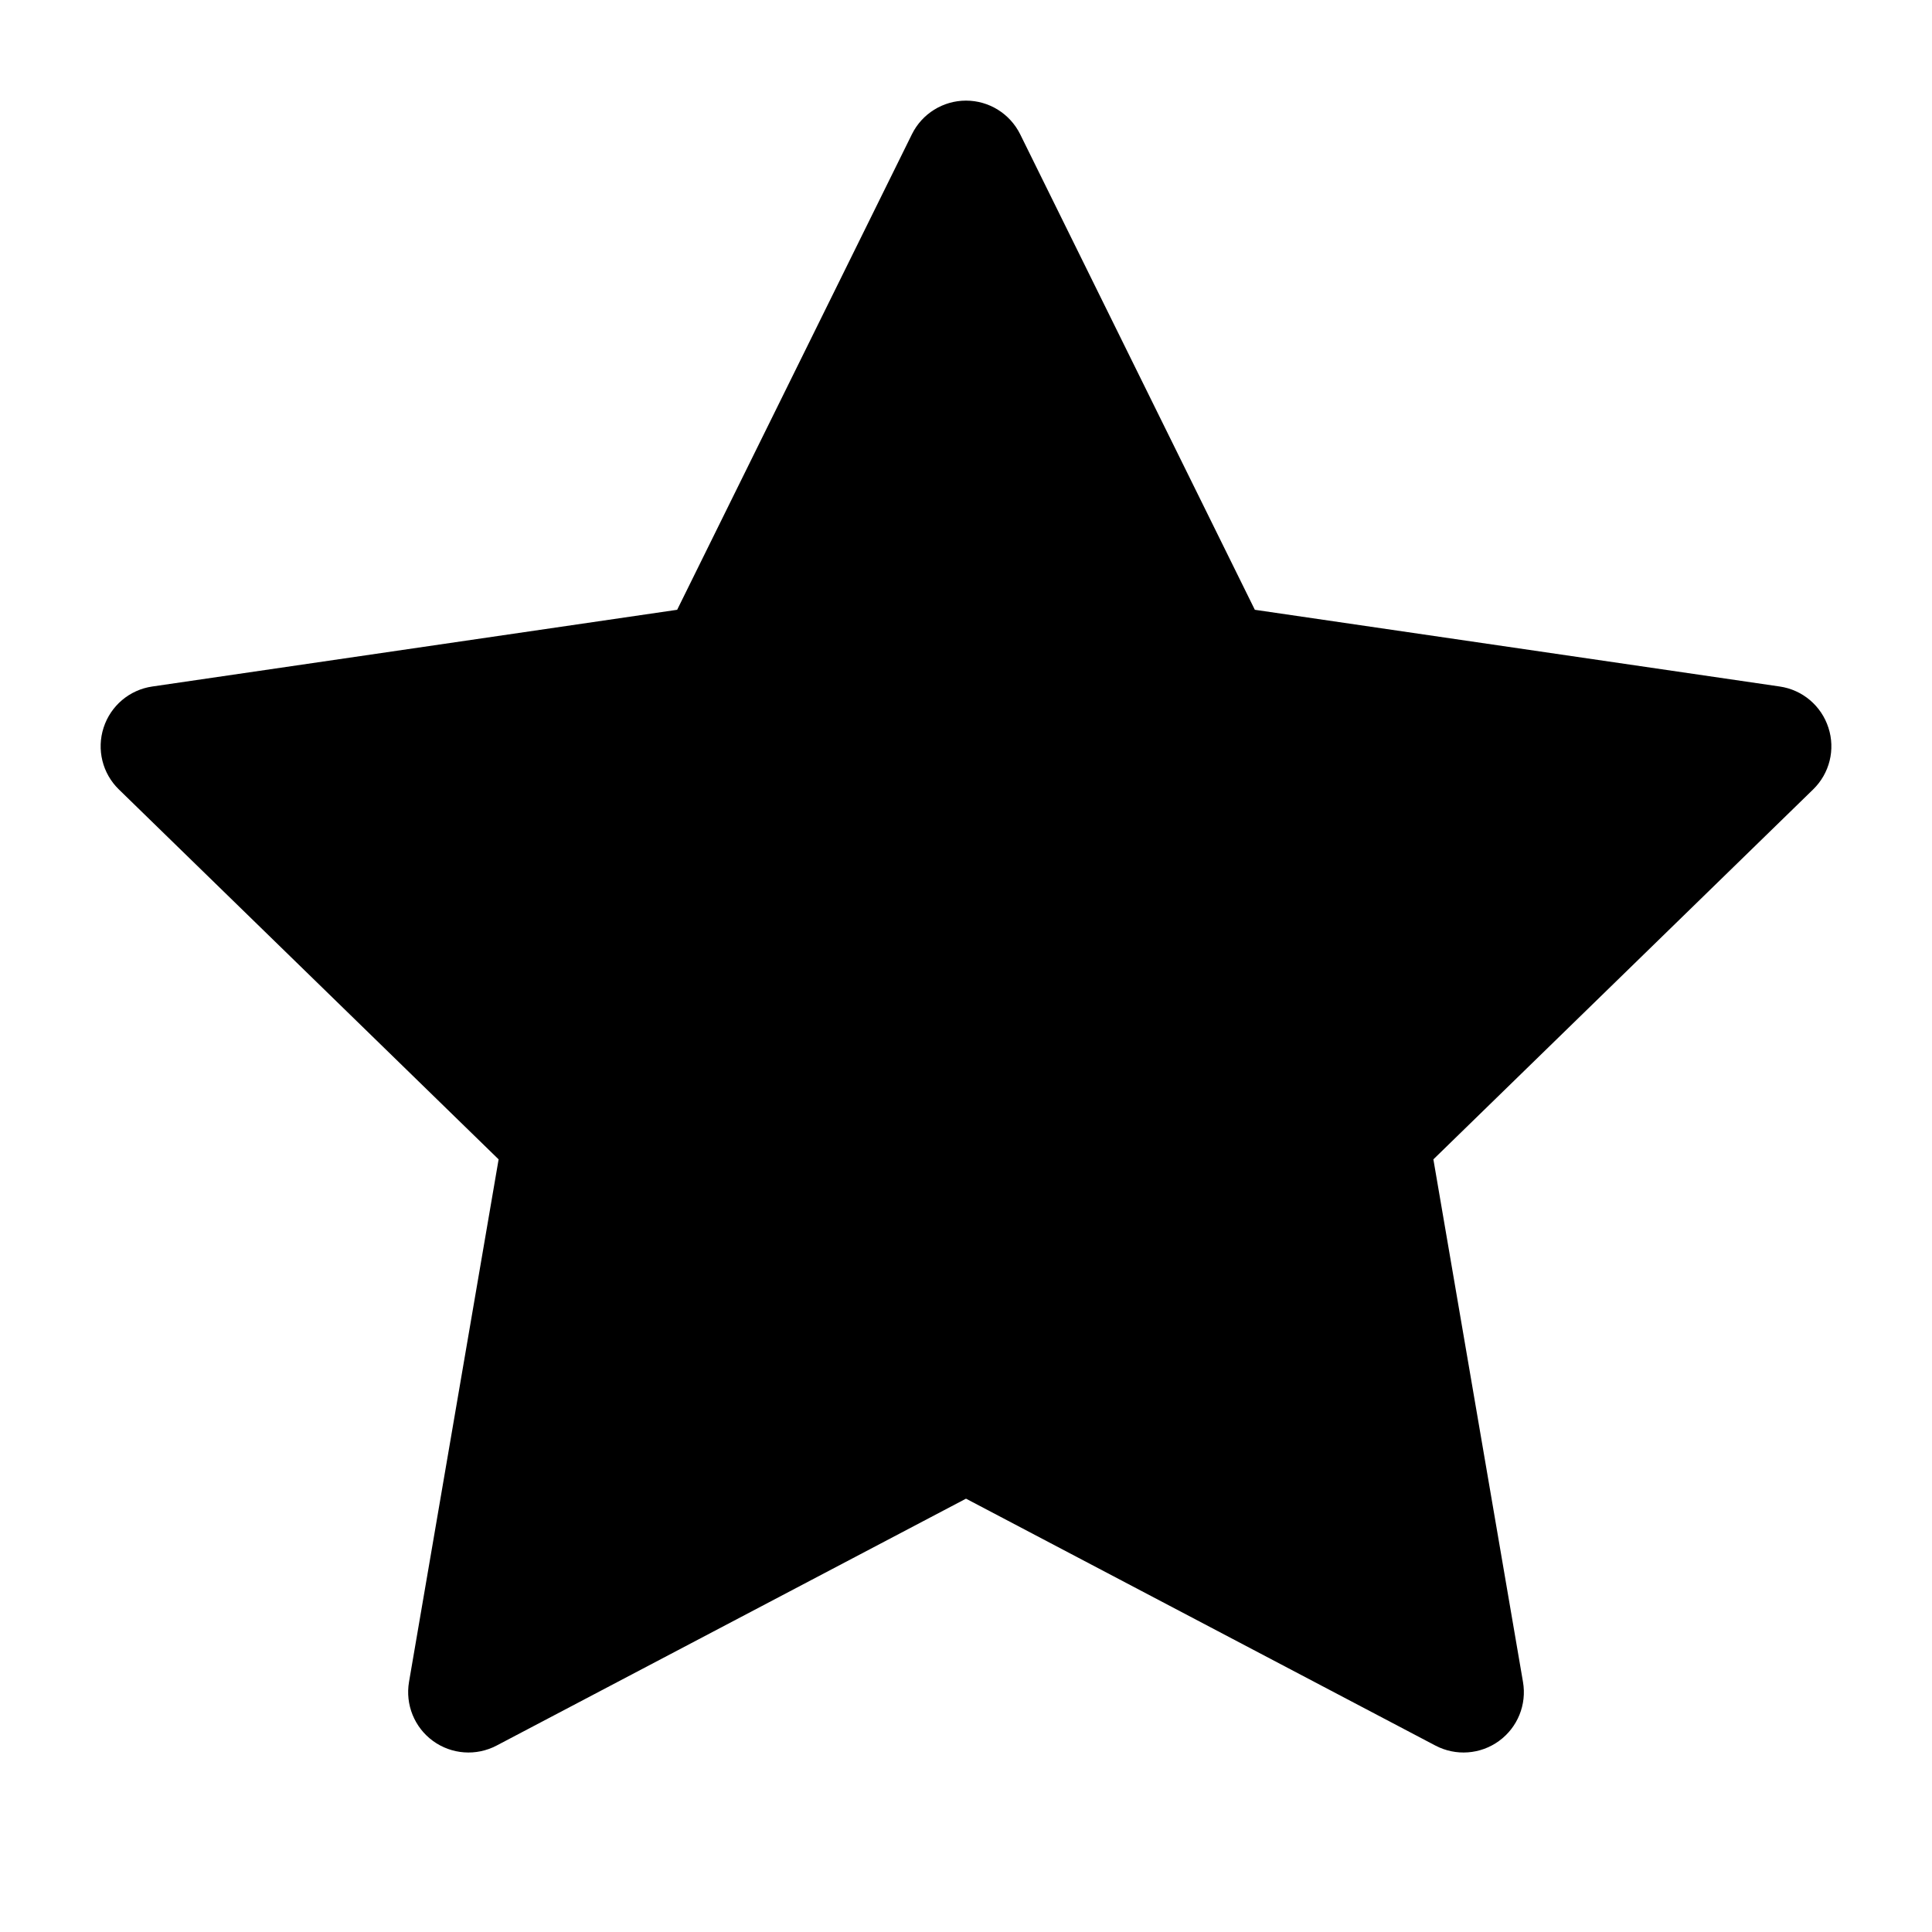 <svg viewBox="0 0 24 24" width="24" height="24" fill="black" xmlns="http://www.w3.org/2000/svg">
 <g transform="translate(1.25, 1.25)">
  <path d="M11.423 0.418C11.296 0.162 11.036 0 10.75 0C10.465 0 10.204 0.162 10.078 0.418L7.162 6.325L0.642 7.278C0.359 7.319 0.125 7.517 0.037 7.789C-0.051 8.06 0.022 8.358 0.227 8.557L4.944 13.152L3.831 19.643C3.783 19.925 3.898 20.209 4.129 20.377C4.36 20.545 4.666 20.567 4.919 20.434L10.75 17.367L16.581 20.434C16.834 20.567 17.14 20.545 17.371 20.377C17.602 20.209 17.718 19.925 17.669 19.643L16.556 13.152L21.273 8.557C21.478 8.358 21.552 8.06 21.463 7.789C21.375 7.517 21.141 7.319 20.858 7.278L14.338 6.325L11.423 0.418Z" fill-rule="NONZERO"></path>
 </g>
</svg>